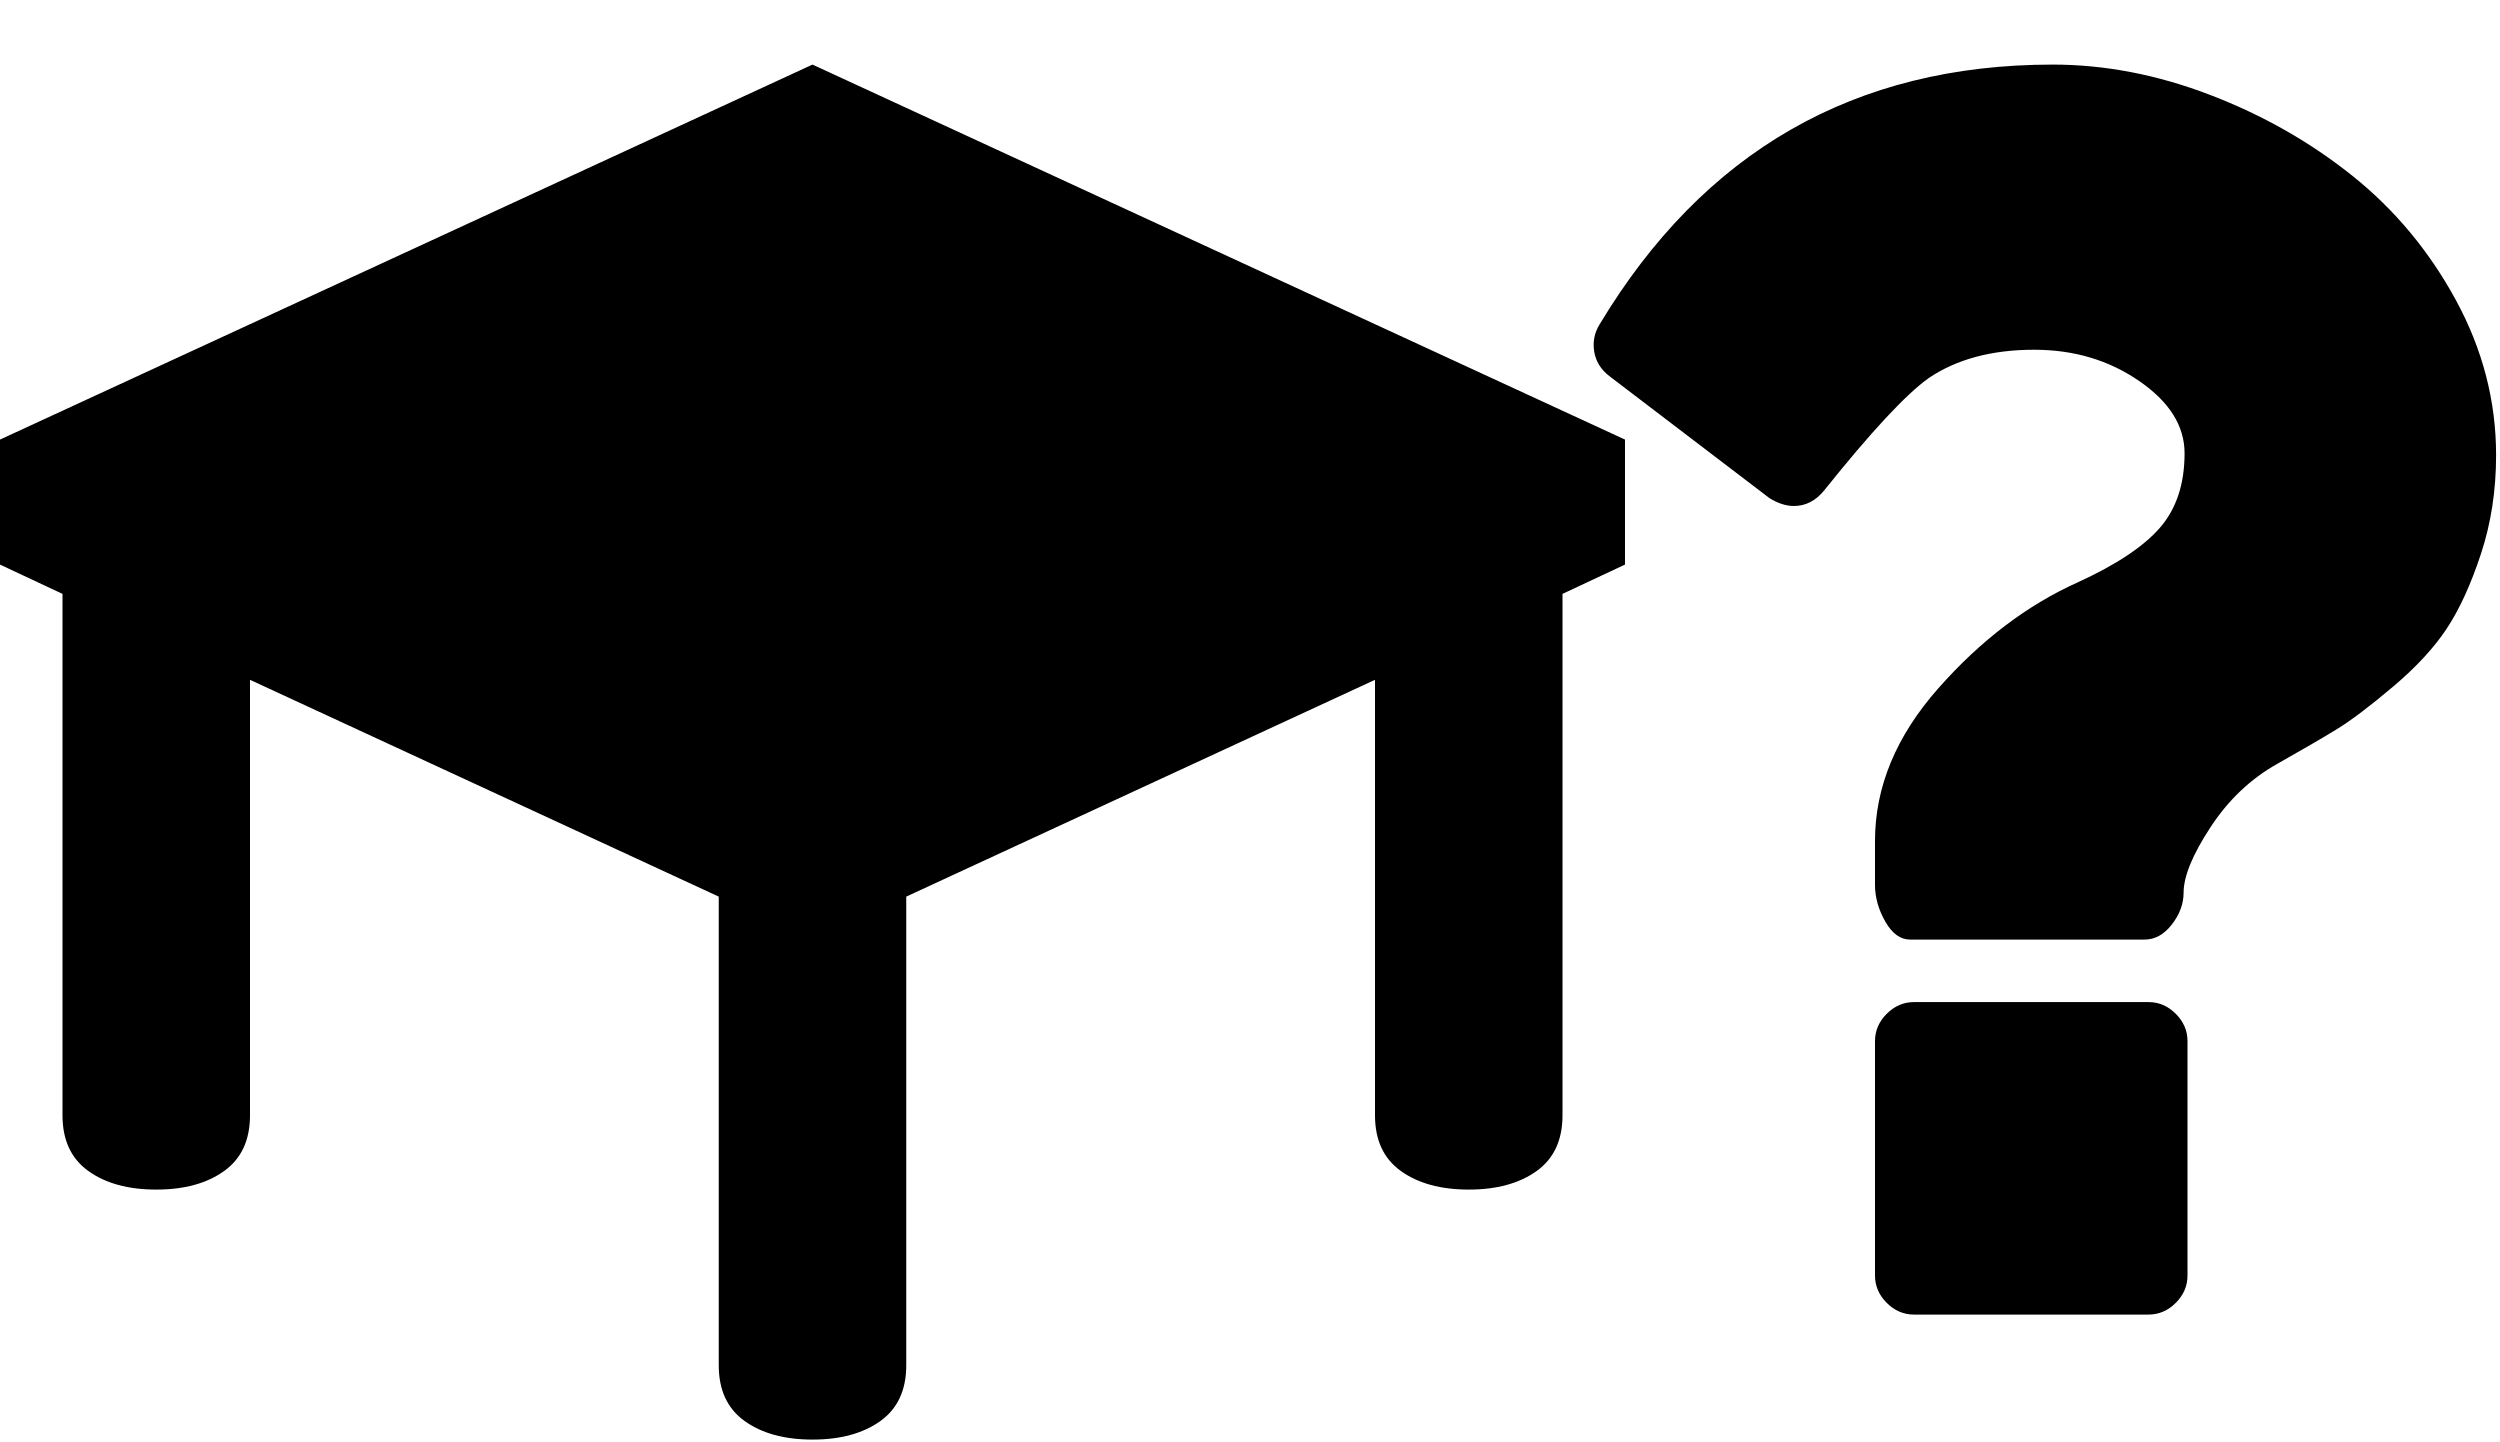<svg xmlns="http://www.w3.org/2000/svg" width="3em" height="1.73em" viewBox="0 0 2560 1472"><path fill="currentColor" d="M64 606L0 576V448L832 64l832 384v128l-64 30v534q0 38-26.5 57t-69.5 19t-69.5-19t-26.5-57V694L928 916v480q0 38-26.5 57t-69.5 19t-69.5-19t-26.5-57V916L256 694v446q0 38-26.5 57t-69.5 19t-69.5-19t-26.5-57zm2176 458v240q0 16-12 28t-28 12h-240q-16 0-28-12t-12-28v-240q0-16 12-28t28-12h240q16 0 28 12t12 28m316-600q0 54-15.5 101t-35 76.5t-55 59.5t-57.5 43.5t-61 35.5q-41 23-68.5 65t-27.5 67q0 17-12 32.5t-28 15.5h-240q-15 0-25.5-18.5T1920 904v-45q0-83 65-156.5T2128 594q59-27 84-56t25-76q0-42-46.5-74T2083 356q-65 0-108 29q-35 25-107 115q-13 16-31 16q-12 0-25-8l-164-125q-13-10-15.5-25t5.5-28q160-266 464-266q80 0 161 31t146 83t106 127.5t41 158.5"/></svg>